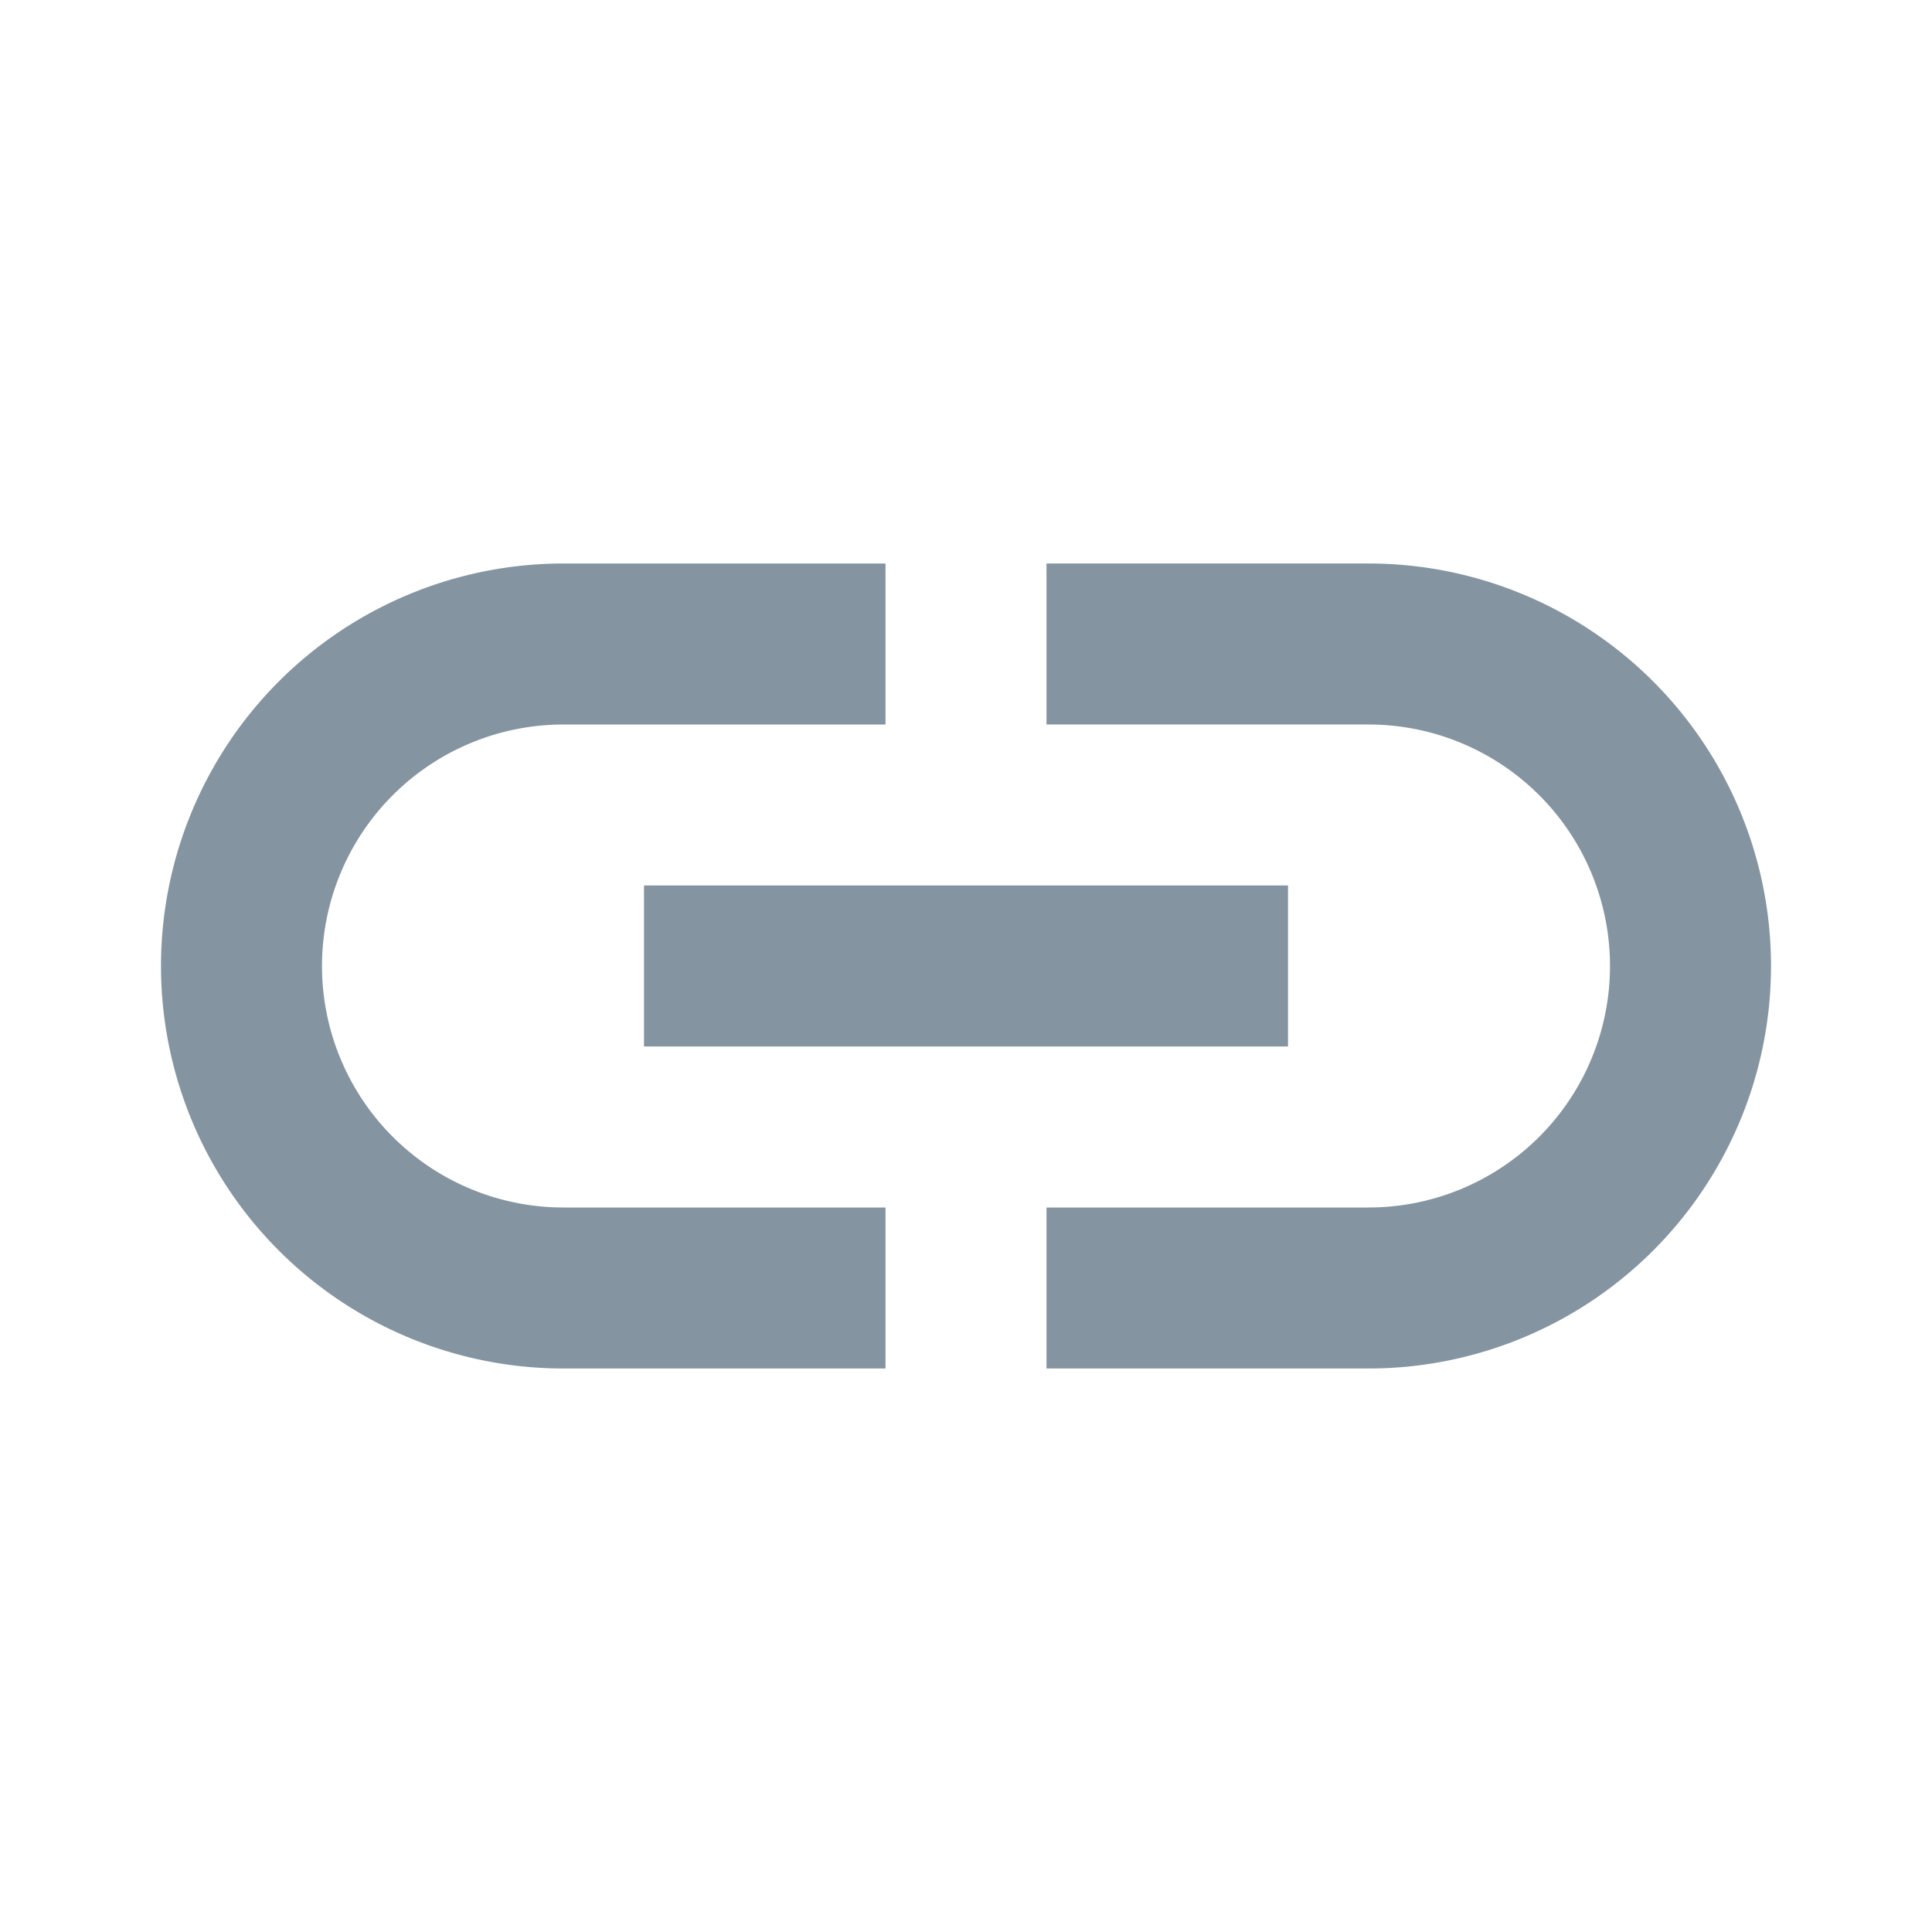 <svg width="24" height="24" fill="none" xmlns="http://www.w3.org/2000/svg"><path d="M11 17H7A5 5 0 0 1 7 7h4v2H7a3 3 0 1 0 0 6h4v2Zm6-10h-4v2h4a3 3 0 0 1 0 6h-4v2h4a5 5 0 1 0 0-10Zm-1 4H8v2h8v-2Z" fill="#8494A1"/></svg>